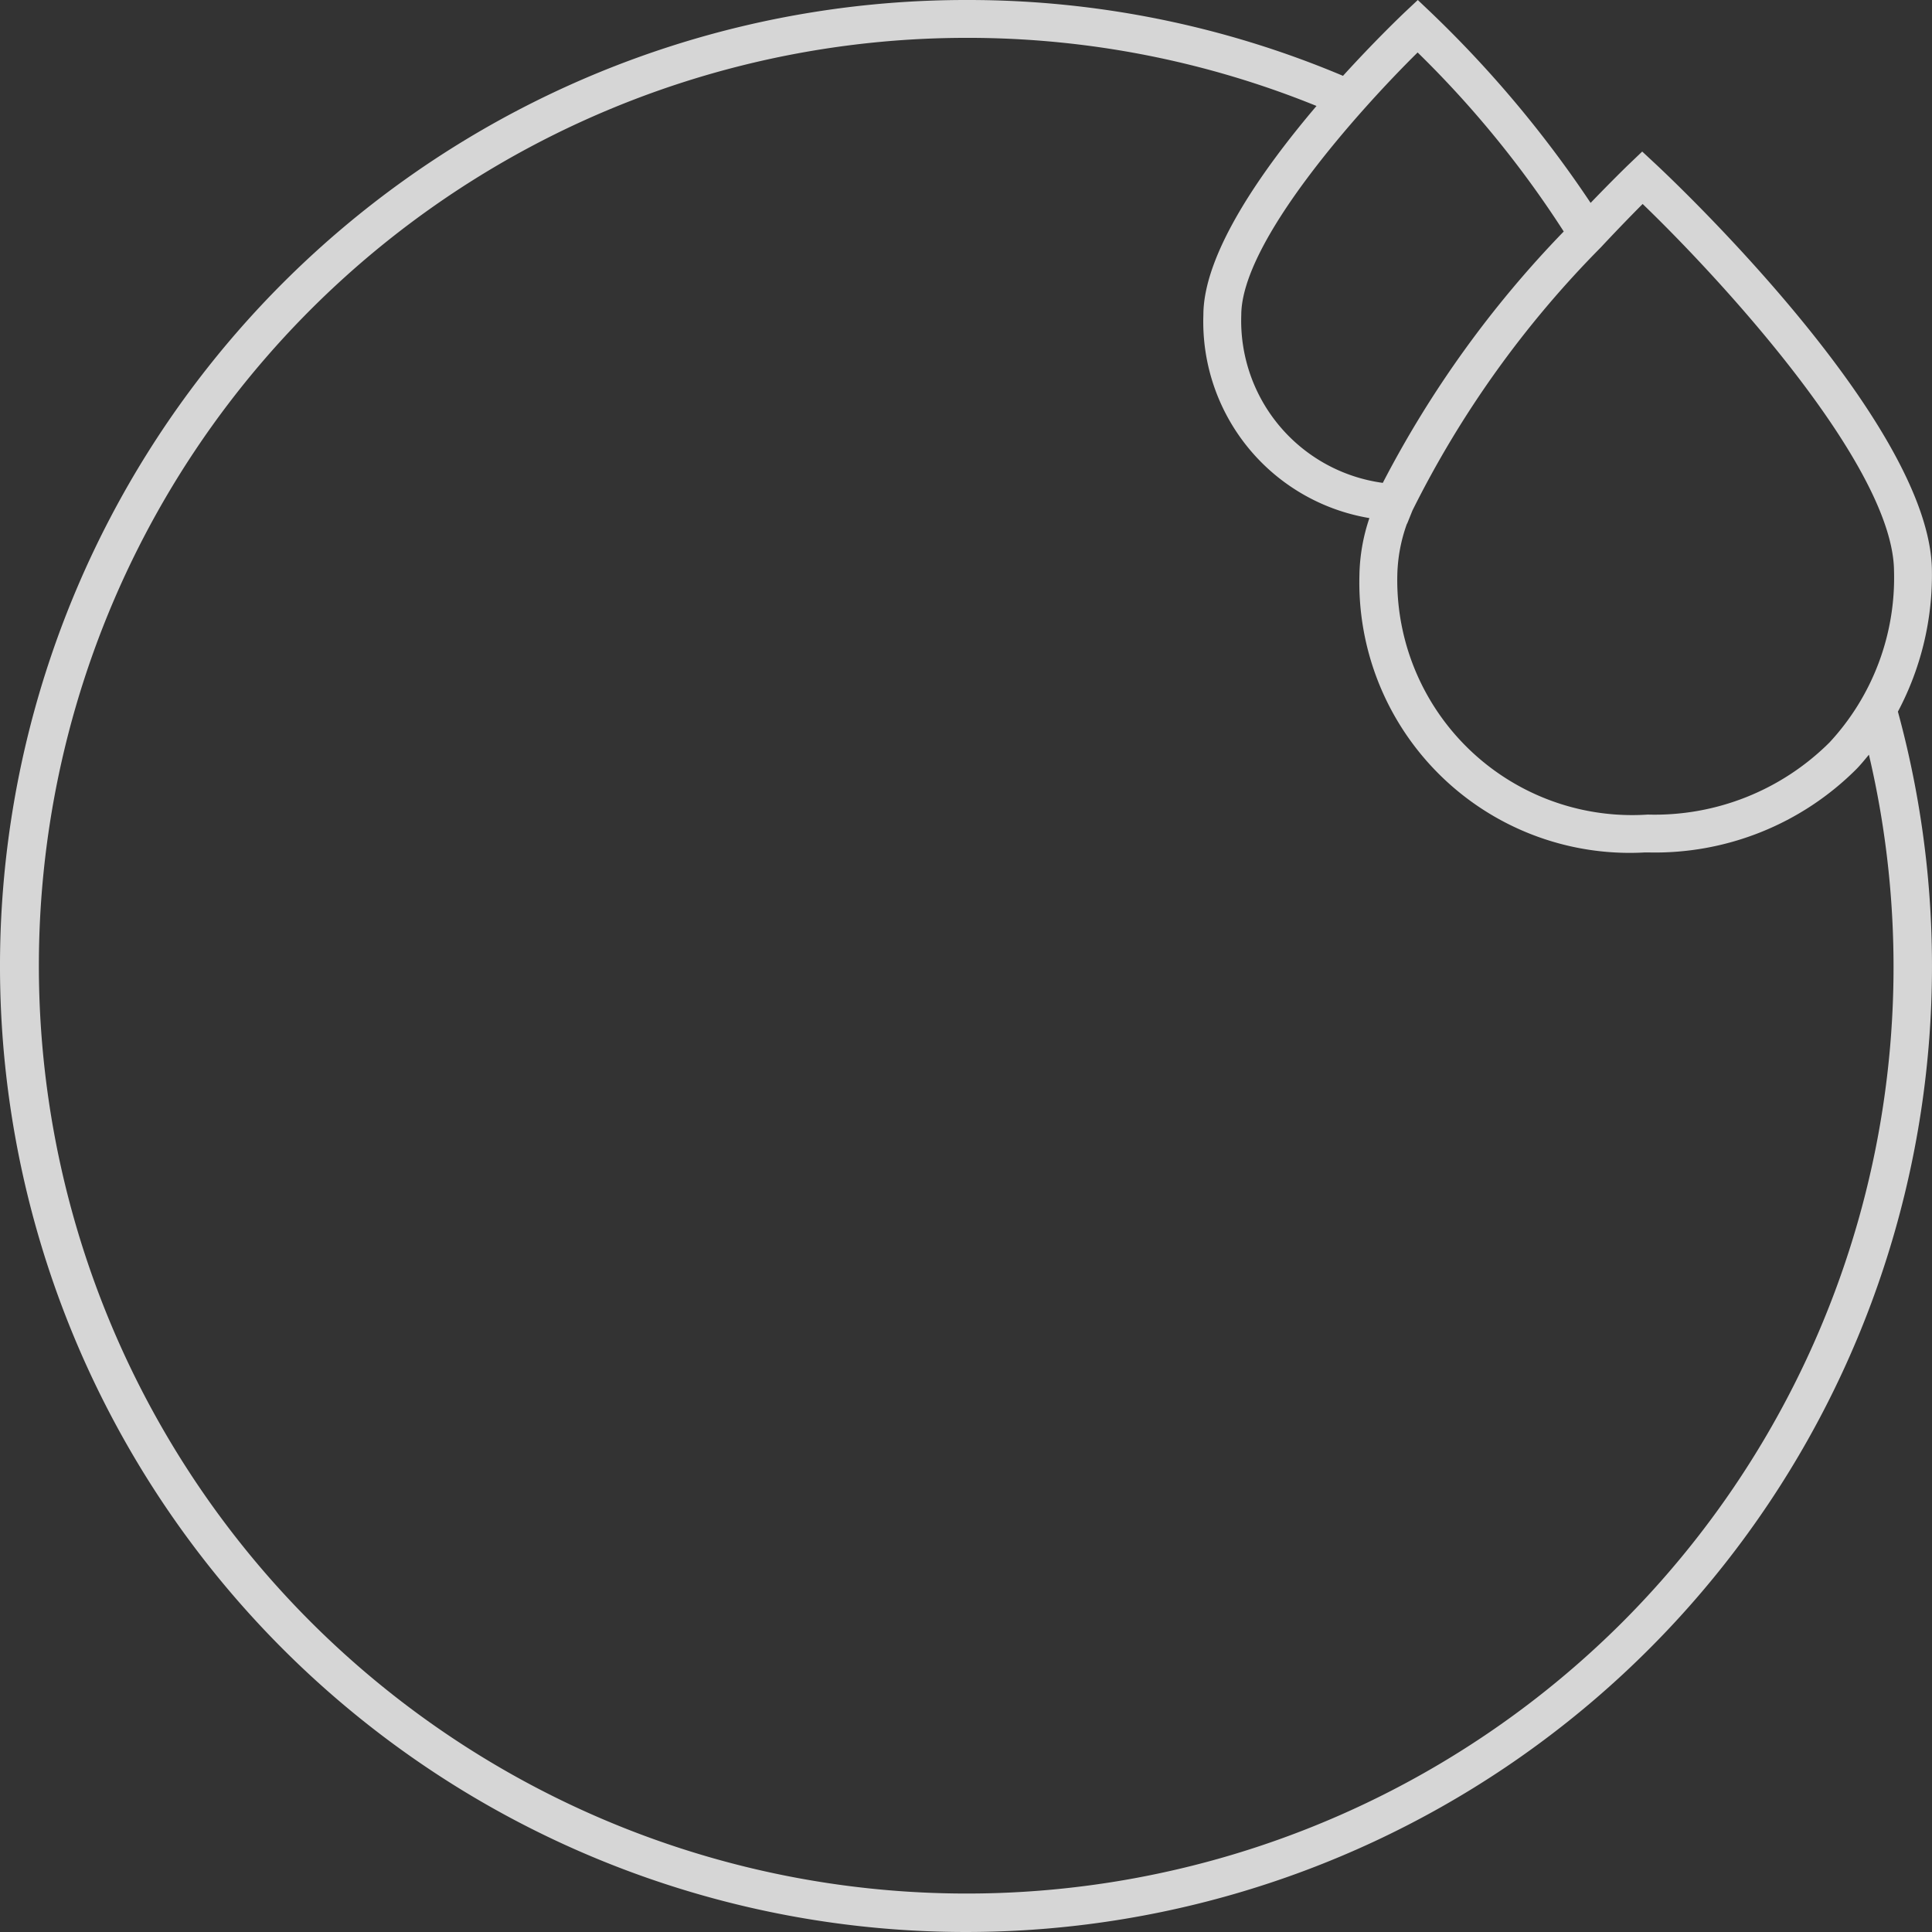 <svg xmlns="http://www.w3.org/2000/svg" width="44.708" height="44.708" viewBox="0 0 44.708 44.708"><rect x="0" y="0" width="44.708" height="44.708" fill="#333333" stroke="none"/><title>Asset 3</title><g id="Layer_2" data-name="Layer 2"><g id="Layer_1-2" data-name="Layer 1"><g id="Layer_2-2" data-name="Layer 2" opacity="0.8"><g id="Layer_1-2-2" data-name="Layer 1-2"><path d="M32.562,12.12h-.004a3.71,3.71,0,0,0-.223,1.187,5.435,5.435,0,0,0,5.794,5.543,5.731,5.731,0,0,0,4.208-1.67A5.6,5.6,0,0,0,43.83,13.211c-.02-2.412-3.953-6.696-5.817-8.491-.214.215-.535.543-.912.945l-.054.057a23.597,23.597,0,0,0-4.363,6.092Z" fill="none"/><path d="M31.999,11.174a24.657,24.657,0,0,1,4.188-5.817,23.779,23.779,0,0,0-3.381-4.143c-1.37,1.352-4.081,4.377-4.081,6.078A3.786,3.786,0,0,0,31.999,11.174Z" fill="none"/><path d="M42.969,17.787a6.588,6.588,0,0,1-4.834,1.94h-.07a6.259,6.259,0,0,1-6.599-5.898q-.014-.257-.008-.515a4.34,4.34,0,0,1,.231-1.325,4.607,4.607,0,0,1-3.842-4.697c0-1.432,1.365-3.364,2.618-4.839v0A21.44,21.44,0,0,0,22.433.876h-.066a21.49,21.49,0,1,0,20.88,16.588C43.157,17.574,43.068,17.685,42.969,17.787Z" fill="none"/><path d="M43.919,16.468a6.745,6.745,0,0,0,.787-3.264c-.028-3.45-6.14-9.173-6.401-9.415l-.303-.282-.299.286c-.057.054-.403.391-.895.902a26.267,26.267,0,0,0-3.7-4.411L32.809,0l-.301.283c-.067.064-.676.643-1.43,1.472h0A22.304,22.304,0,0,0,22.437,0h-.068A22.354,22.354,0,1,0,43.919,16.468ZM37.047,5.722,37.1,5.665c.377-.402.698-.73.912-.945,1.864,1.796,5.797,6.08,5.817,8.491A5.6,5.6,0,0,1,42.337,17.18a5.731,5.731,0,0,1-4.208,1.67,5.435,5.435,0,0,1-5.794-5.544,3.71,3.71,0,0,1,.223-1.187h.004l.123-.305A23.587,23.587,0,0,1,37.047,5.722ZM32.805,1.214a23.779,23.779,0,0,1,3.381,4.143,24.657,24.657,0,0,0-4.187,5.817,3.786,3.786,0,0,1-3.275-3.882c0-1.702,2.711-4.726,4.081-6.078Zm4.702,36.361A21.471,21.471,0,1,1,22.368.876h.066a21.44,21.44,0,0,1,8.031,1.576v0c-1.253,1.475-2.618,3.407-2.618,4.839a4.607,4.607,0,0,0,3.842,4.698,4.34,4.34,0,0,0-.231,1.325A6.259,6.259,0,0,0,37.55,19.734q.258.007.515-.008h.07a6.588,6.588,0,0,0,4.834-1.939c.099-.103.188-.213.279-.323A21.455,21.455,0,0,1,37.507,37.575Z" fill="#fff"/></g></g></g></g></svg>